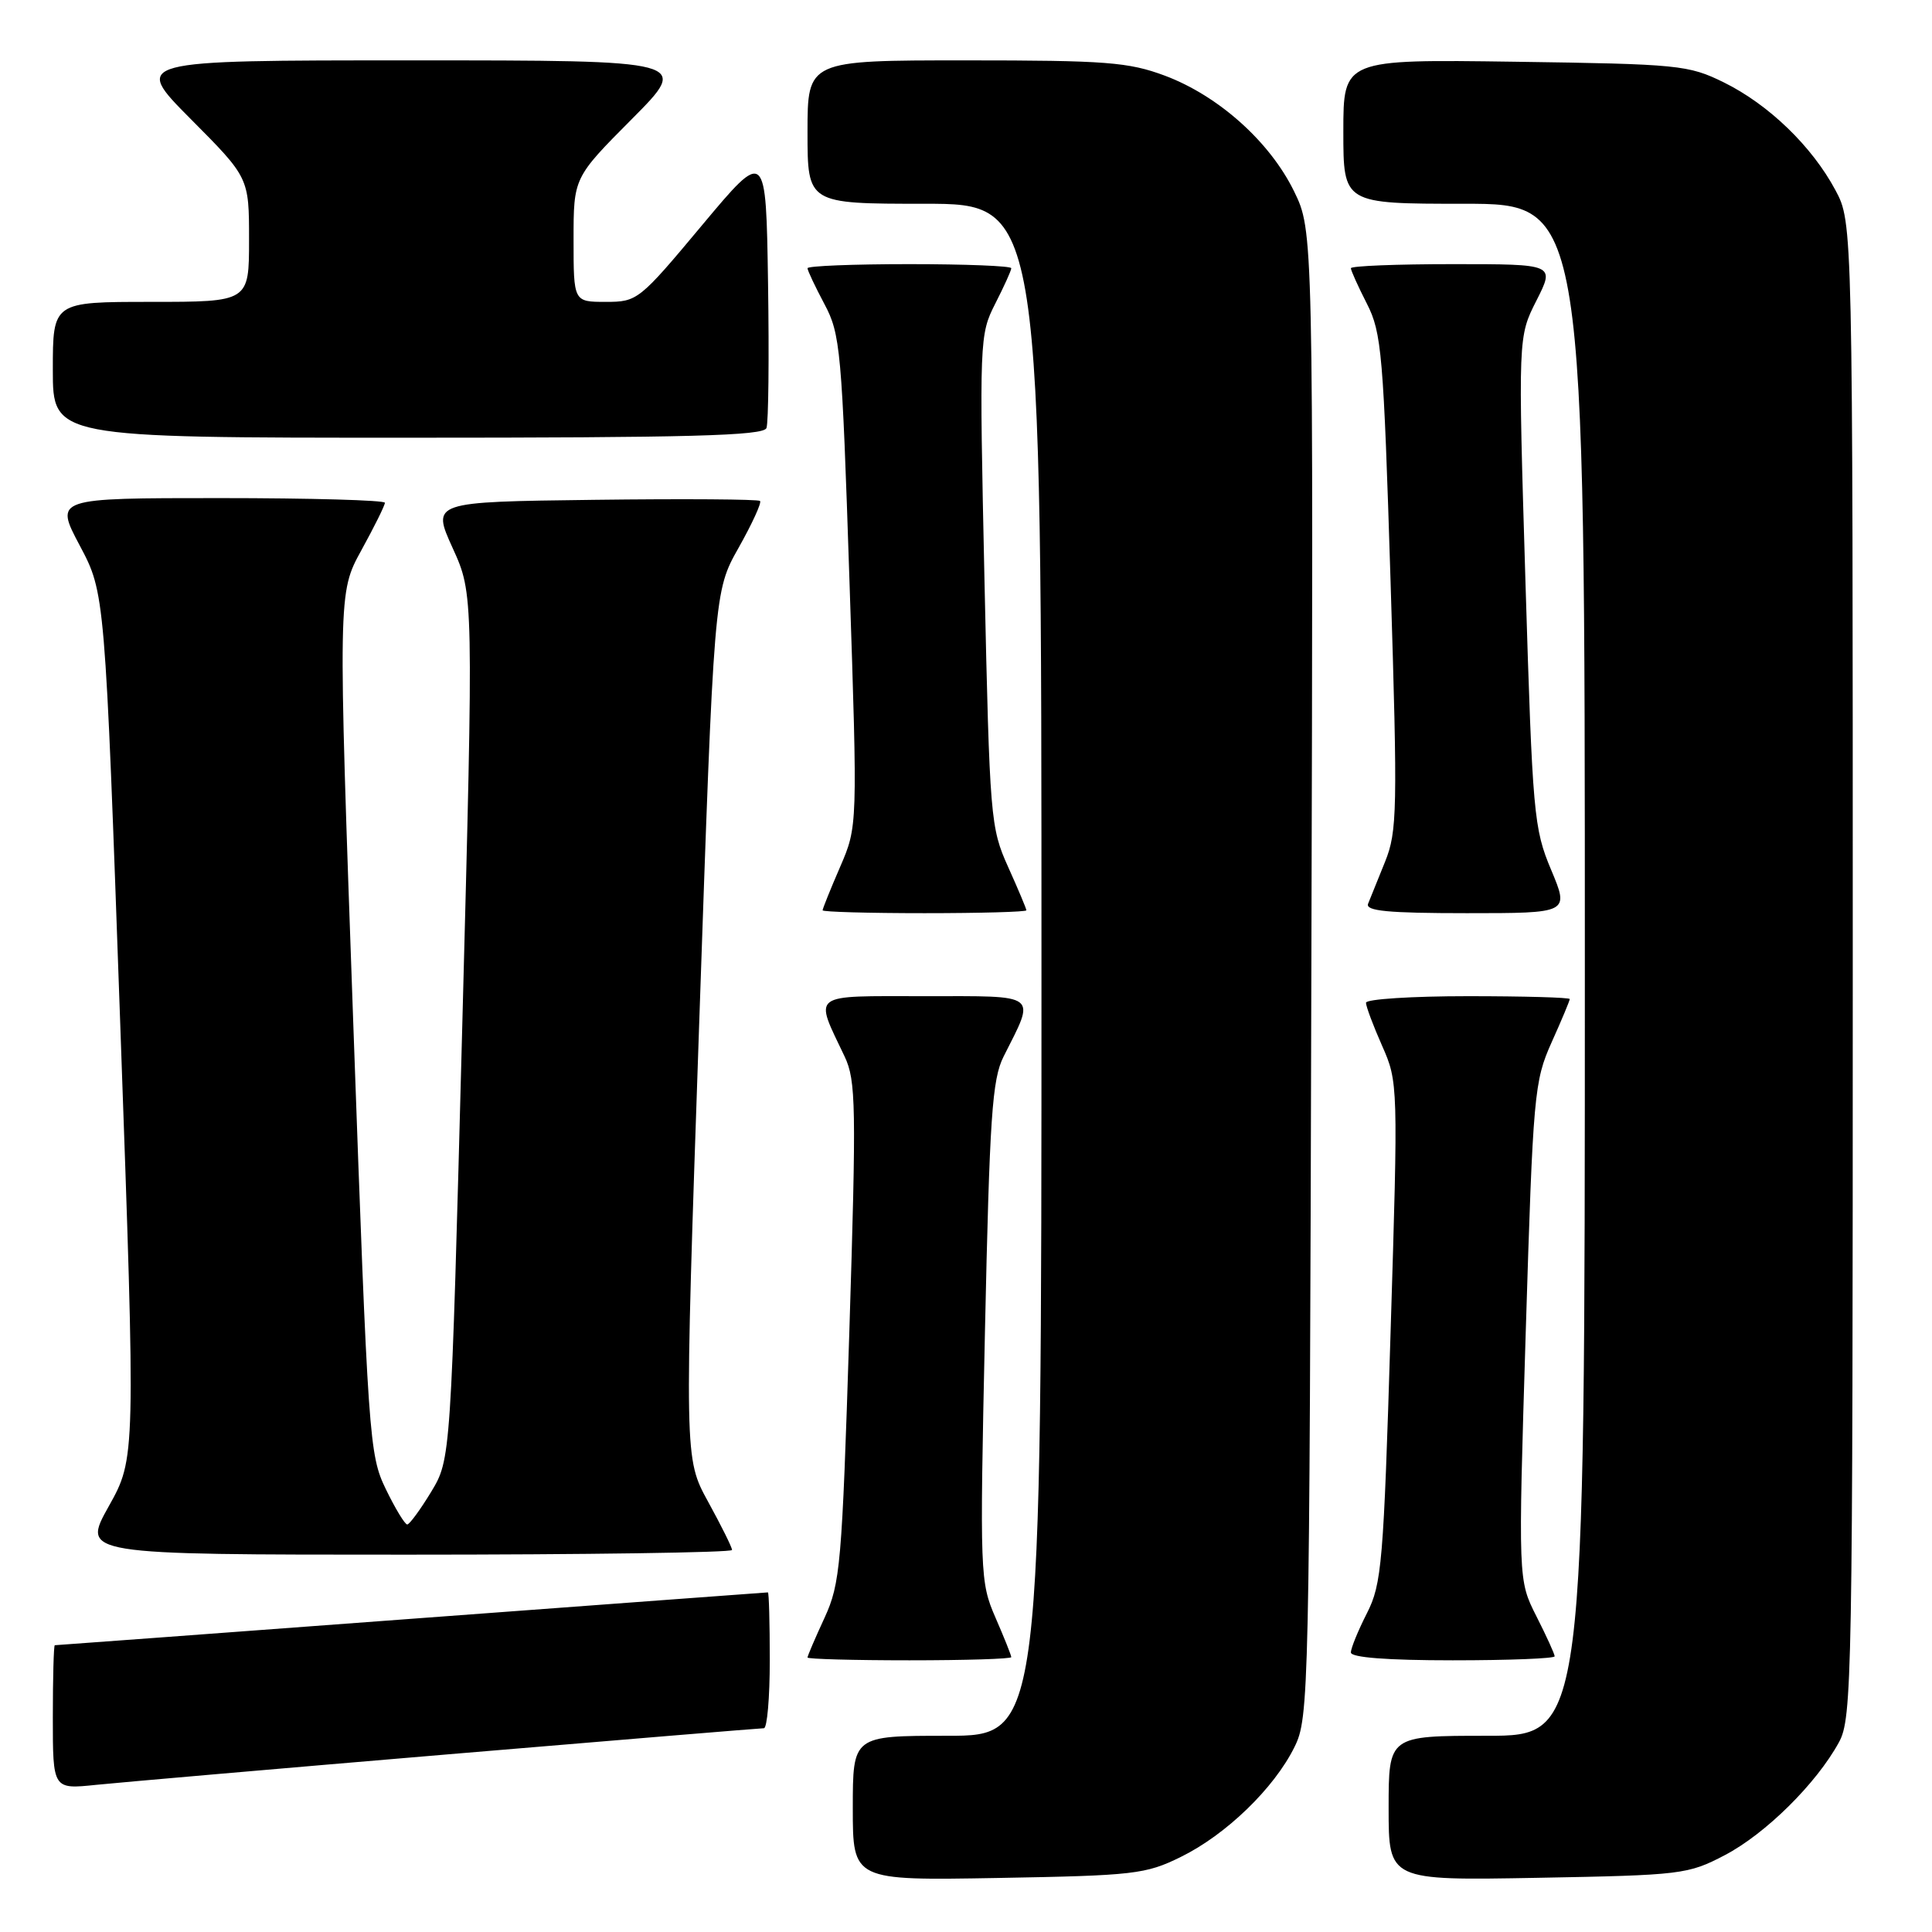 <?xml version="1.0" encoding="UTF-8" standalone="no"?>
<!DOCTYPE svg PUBLIC "-//W3C//DTD SVG 1.1//EN" "http://www.w3.org/Graphics/SVG/1.1/DTD/svg11.dtd" >
<svg xmlns="http://www.w3.org/2000/svg" xmlns:xlink="http://www.w3.org/1999/xlink" version="1.1" viewBox="0 0 256 256">
 <g >
 <path fill="currentColor"
d=" M 156.47 246.05 C 162.46 243.11 168.82 236.96 171.52 231.50 C 173.45 227.61 173.51 224.86 173.76 129.04 C 174.03 30.58 174.03 30.58 171.46 25.33 C 168.25 18.77 161.45 12.69 154.36 10.03 C 149.53 8.23 146.59 8.00 127.96 8.00 C 107.00 8.00 107.00 8.00 107.00 17.50 C 107.00 27.00 107.00 27.00 122.50 27.00 C 138.00 27.00 138.00 27.00 138.00 128.50 C 138.00 230.00 138.00 230.00 125.50 230.00 C 113.00 230.00 113.00 230.00 113.00 239.59 C 113.00 249.18 113.00 249.18 132.25 248.84 C 150.28 248.52 151.81 248.35 156.47 246.05 Z  M 228.54 245.82 C 233.95 242.99 240.69 236.32 243.67 230.86 C 245.41 227.67 245.50 222.64 245.50 128.50 C 245.50 29.50 245.50 29.50 243.21 25.21 C 240.10 19.39 234.36 13.85 228.42 10.92 C 223.72 8.61 222.47 8.49 200.75 8.18 C 178.00 7.86 178.00 7.86 178.00 17.43 C 178.00 27.00 178.00 27.00 194.00 27.00 C 210.00 27.00 210.00 27.00 210.00 128.50 C 210.00 230.00 210.00 230.00 197.00 230.00 C 184.00 230.00 184.00 230.00 184.00 239.59 C 184.00 249.18 184.00 249.18 203.75 248.82 C 222.82 248.47 223.67 248.37 228.54 245.82 Z  M 59.47 232.45 C 82.00 230.55 100.78 229.00 101.22 229.00 C 101.65 229.00 102.00 224.95 102.00 220.00 C 102.00 215.05 101.89 211.00 101.75 211.00 C 101.61 211.00 80.36 212.58 54.51 214.50 C 28.67 216.43 7.41 218.00 7.26 218.00 C 7.12 218.00 7.00 222.30 7.00 227.55 C 7.00 237.10 7.00 237.10 12.75 236.50 C 15.91 236.18 36.93 234.35 59.47 232.45 Z  M 134.00 219.58 C 134.00 219.35 133.06 216.99 131.90 214.33 C 129.86 209.63 129.82 208.63 130.51 176.50 C 131.13 147.93 131.46 143.03 132.98 140.00 C 137.24 131.53 137.86 132.00 122.50 132.00 C 107.15 132.00 107.87 131.46 111.92 140.00 C 113.42 143.18 113.48 146.49 112.54 176.50 C 111.56 207.40 111.35 209.81 109.25 214.38 C 108.01 217.06 107.00 219.42 107.00 219.63 C 107.00 219.83 113.08 220.00 120.50 220.00 C 127.92 220.00 134.00 219.81 134.00 219.58 Z  M 206.00 219.47 C 206.00 219.17 204.91 216.78 203.58 214.16 C 201.16 209.38 201.16 209.38 202.17 176.44 C 203.14 144.92 203.29 143.27 205.59 138.13 C 206.92 135.18 208.00 132.59 208.00 132.38 C 208.00 132.17 201.93 132.00 194.50 132.00 C 187.07 132.00 181.00 132.39 181.00 132.87 C 181.00 133.35 181.96 135.92 183.14 138.58 C 185.26 143.37 185.27 143.77 184.26 176.50 C 183.33 207.14 183.09 209.89 181.13 213.75 C 179.96 216.05 179.00 218.39 179.00 218.96 C 179.00 219.63 183.82 220.00 192.50 220.00 C 199.93 220.00 206.00 219.76 206.00 219.47 Z  M 97.00 205.38 C 97.00 205.03 95.57 202.16 93.83 198.99 C 90.67 193.23 90.67 193.23 92.64 135.80 C 94.61 78.36 94.61 78.36 97.87 72.58 C 99.66 69.40 100.94 66.61 100.71 66.38 C 100.48 66.15 90.60 66.08 78.75 66.23 C 57.20 66.50 57.20 66.50 59.98 72.62 C 62.76 78.73 62.76 78.73 61.25 136.04 C 59.74 193.35 59.74 193.35 57.13 197.68 C 55.69 200.05 54.26 202.00 53.96 202.00 C 53.65 202.00 52.37 199.89 51.12 197.31 C 48.92 192.78 48.78 190.78 46.81 135.59 C 44.78 78.56 44.78 78.56 47.89 72.90 C 49.60 69.79 51.00 66.97 51.00 66.62 C 51.00 66.28 41.15 66.00 29.12 66.00 C 7.23 66.00 7.23 66.00 10.57 72.29 C 13.91 78.58 13.91 78.58 15.94 135.89 C 17.98 193.21 17.98 193.21 14.40 199.61 C 10.83 206.00 10.83 206.00 53.91 206.00 C 77.61 206.00 97.00 205.72 97.00 205.38 Z  M 136.00 120.62 C 136.00 120.41 134.91 117.82 133.58 114.87 C 131.24 109.67 131.14 108.47 130.45 76.96 C 129.76 45.04 129.79 44.33 131.87 40.25 C 133.04 37.95 134.00 35.84 134.00 35.54 C 134.00 35.24 127.92 35.00 120.50 35.00 C 113.08 35.00 107.00 35.24 107.00 35.54 C 107.00 35.84 108.01 37.97 109.24 40.29 C 111.36 44.26 111.55 46.35 112.56 77.00 C 113.64 109.50 113.64 109.50 111.32 114.87 C 110.04 117.82 109.00 120.41 109.00 120.62 C 109.00 120.83 115.08 121.00 122.50 121.00 C 129.93 121.00 136.00 120.83 136.00 120.62 Z  M 205.53 115.25 C 203.23 109.78 203.07 107.93 202.13 77.07 C 201.15 44.63 201.15 44.63 203.59 39.82 C 206.03 35.00 206.03 35.00 192.52 35.00 C 185.08 35.00 179.00 35.24 179.00 35.54 C 179.00 35.84 179.95 37.95 181.12 40.24 C 183.08 44.08 183.32 46.88 184.26 77.13 C 185.20 107.37 185.14 110.19 183.53 114.18 C 182.57 116.56 181.56 119.06 181.28 119.75 C 180.90 120.71 183.90 121.00 194.36 121.00 C 207.94 121.00 207.94 121.00 205.53 115.25 Z  M 101.56 56.72 C 101.83 56.01 101.92 47.39 101.77 37.57 C 101.50 19.71 101.50 19.71 93.02 29.85 C 84.70 39.81 84.46 40.00 80.27 40.00 C 76.00 40.00 76.00 40.00 76.00 31.77 C 76.00 23.54 76.00 23.54 83.73 15.77 C 91.45 8.00 91.45 8.00 54.50 8.00 C 17.55 8.00 17.55 8.00 25.27 15.77 C 33.00 23.54 33.00 23.54 33.00 31.77 C 33.00 40.00 33.00 40.00 20.00 40.00 C 7.00 40.00 7.00 40.00 7.00 49.00 C 7.00 58.00 7.00 58.00 54.03 58.00 C 91.39 58.00 101.16 57.74 101.56 56.72 Z "/>
</g>
</svg>